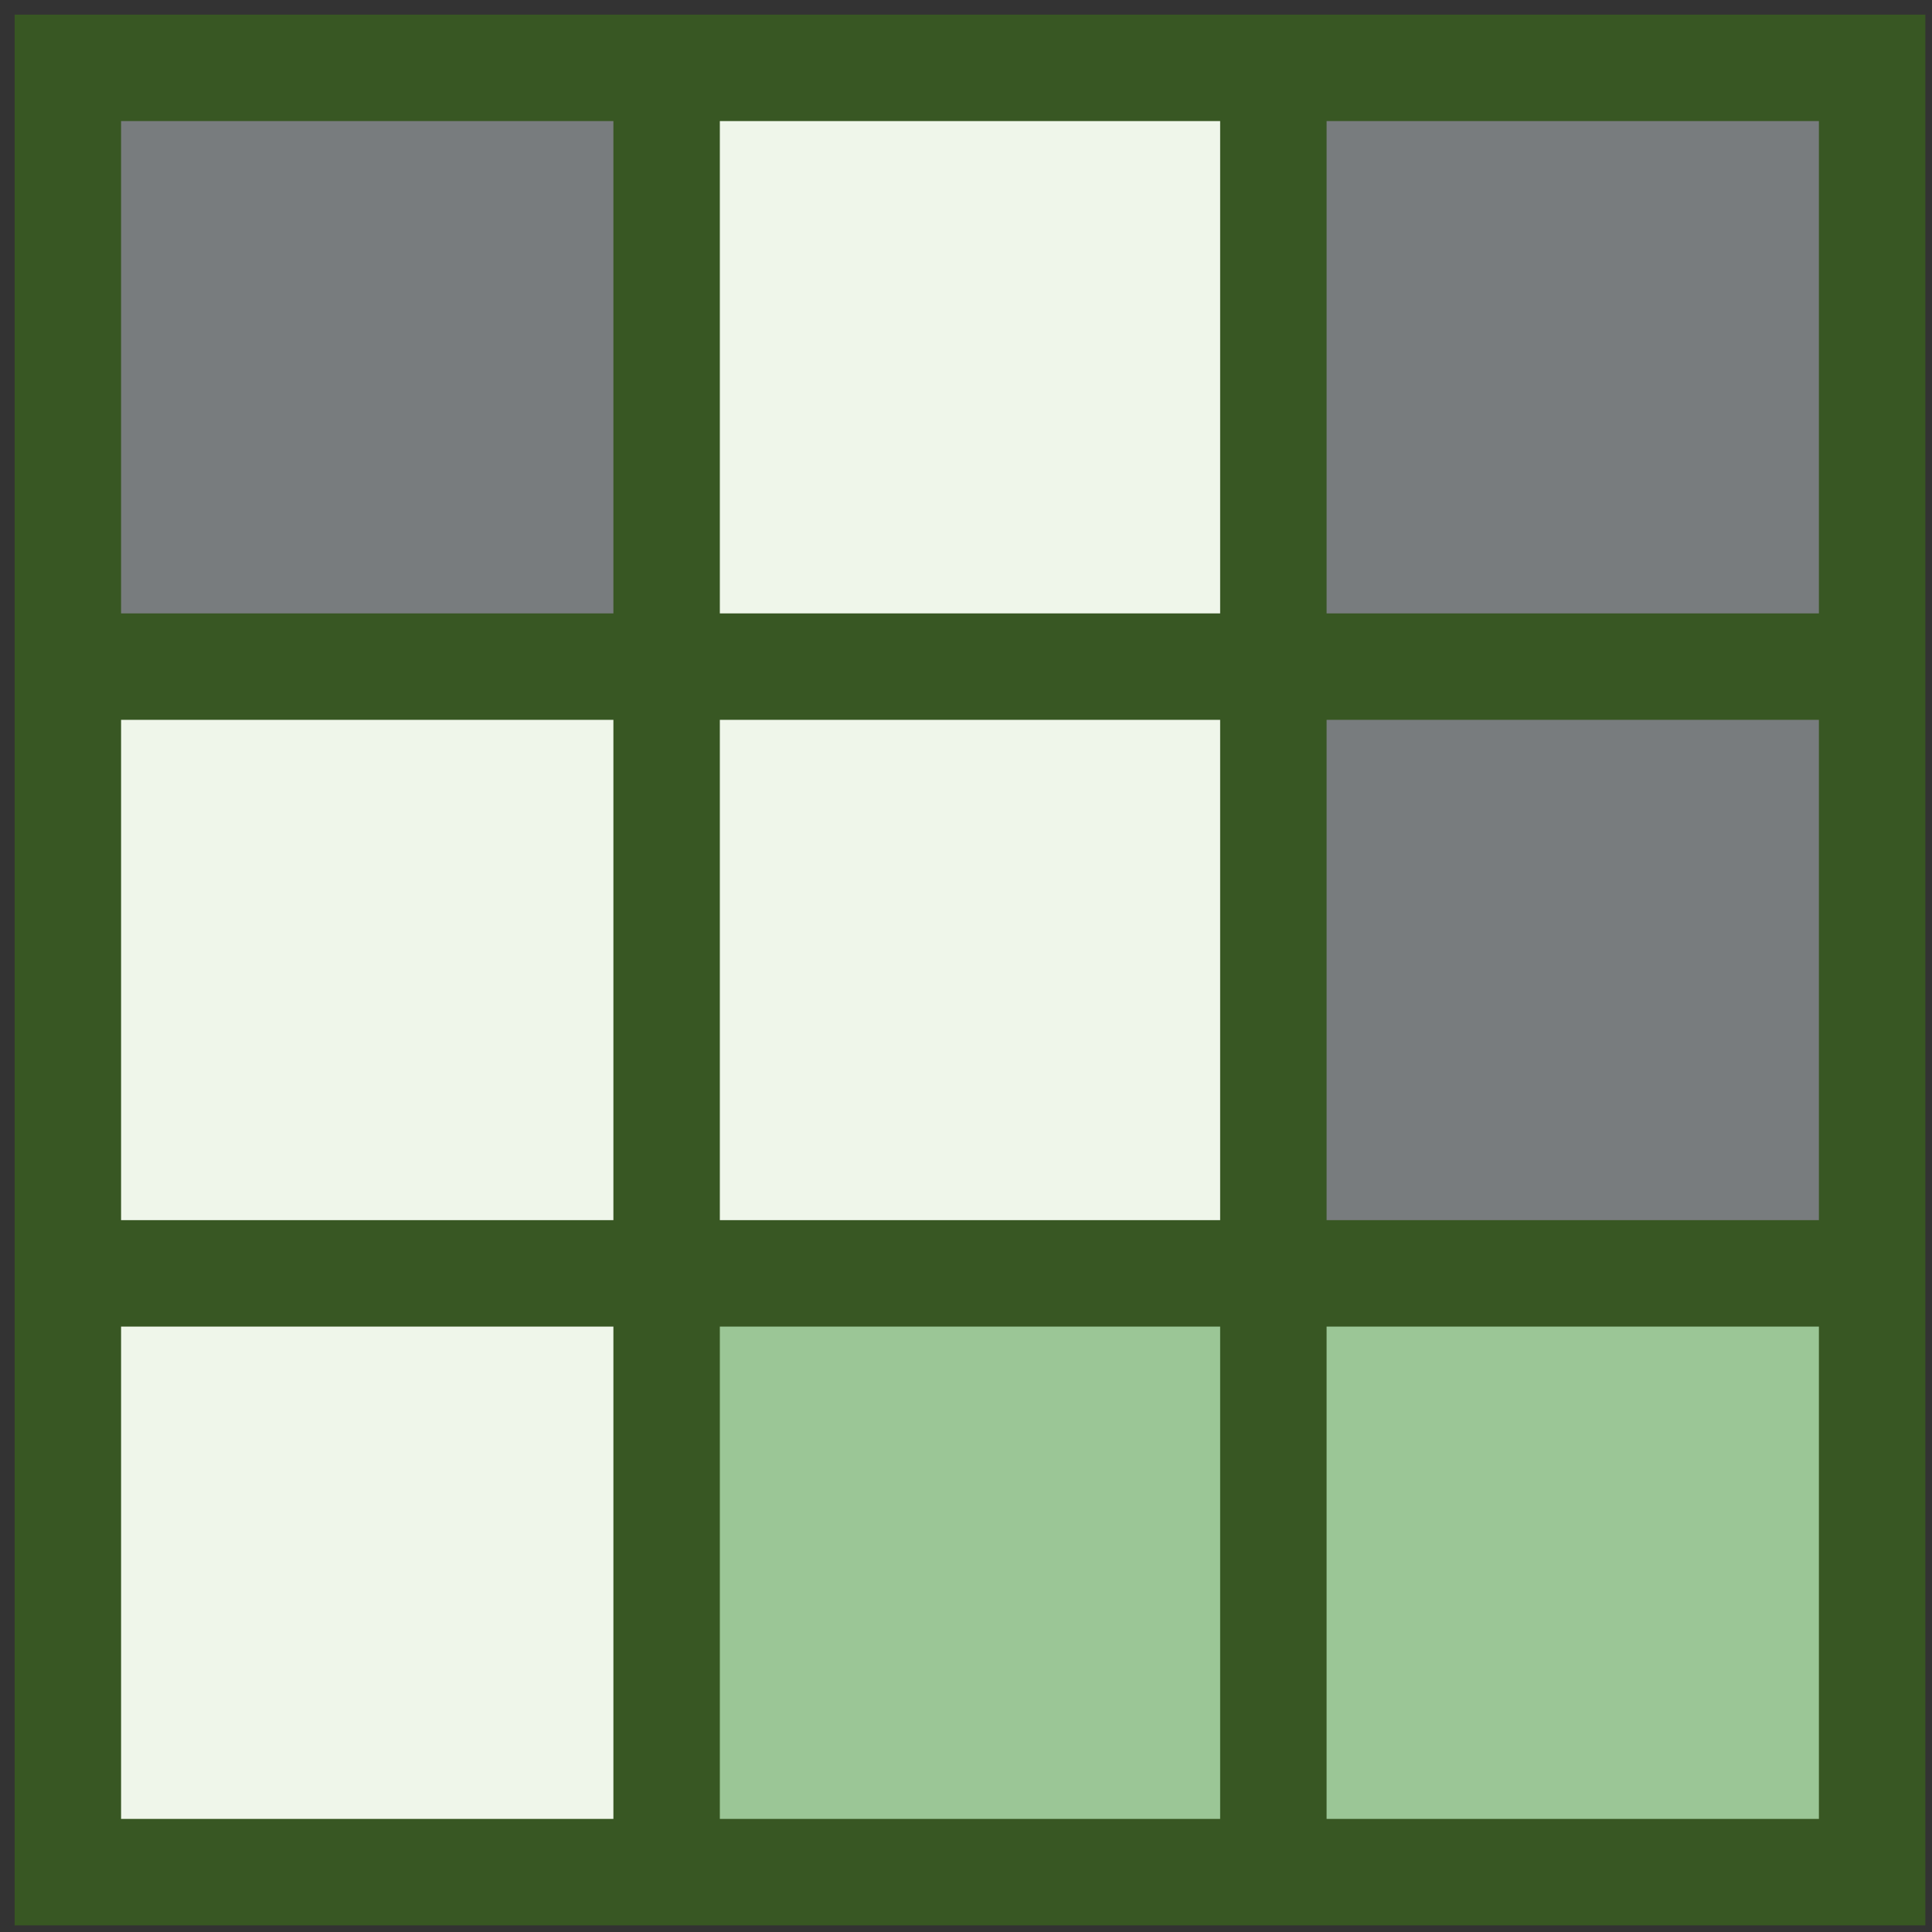 <svg width="242" height="242" xmlns="http://www.w3.org/2000/svg" xmlns:xlink="http://www.w3.org/1999/xlink" overflow="hidden">
    <rect width="100%" height="100%" fill="#333333" stroke="none"/>
    <g transform="translate(-519 -239)"><rect x="527" y="247" width="226" height="226" fill="#EFF6EA"/>
        <rect x="602" y="398" width="151" height="75" fill="#9BC696"/>
        <rect x="678" y="247" width="75" height="151" fill="#787C7E"/>
        <rect x="527" y="247" width="75" height="75" fill="#787C7E"/>
        <path d="M602.5 247.5 602.5 474.272" stroke="#385723" stroke-width="13.333" stroke-miterlimit="8" fill="#E7E6E6" fill-rule="evenodd"/>
        <path d="M678.5 247.5 678.5 474.272" stroke="#385723" stroke-width="13.333" stroke-miterlimit="8" fill="#E7E6E6" fill-rule="evenodd"/>
        <path d="M0 0 226.772 0" stroke="#385723" stroke-width="13.333" stroke-miterlimit="8" fill="#E7E6E6" fill-rule="evenodd" transform="matrix(-1 0 0 1 754.272 322.5)"/>
        <path d="M0 0 226.772 0" stroke="#385723" stroke-width="13.333" stroke-miterlimit="8" fill="#E7E6E6" fill-rule="evenodd" transform="matrix(-1 0 0 1 754.272 398.5)"/>
        <rect x="527.5" y="247.5" width="226" height="226" stroke="#385723" stroke-width="13.333" stroke-miterlimit="8" fill="none"/>
    </g>
</svg>